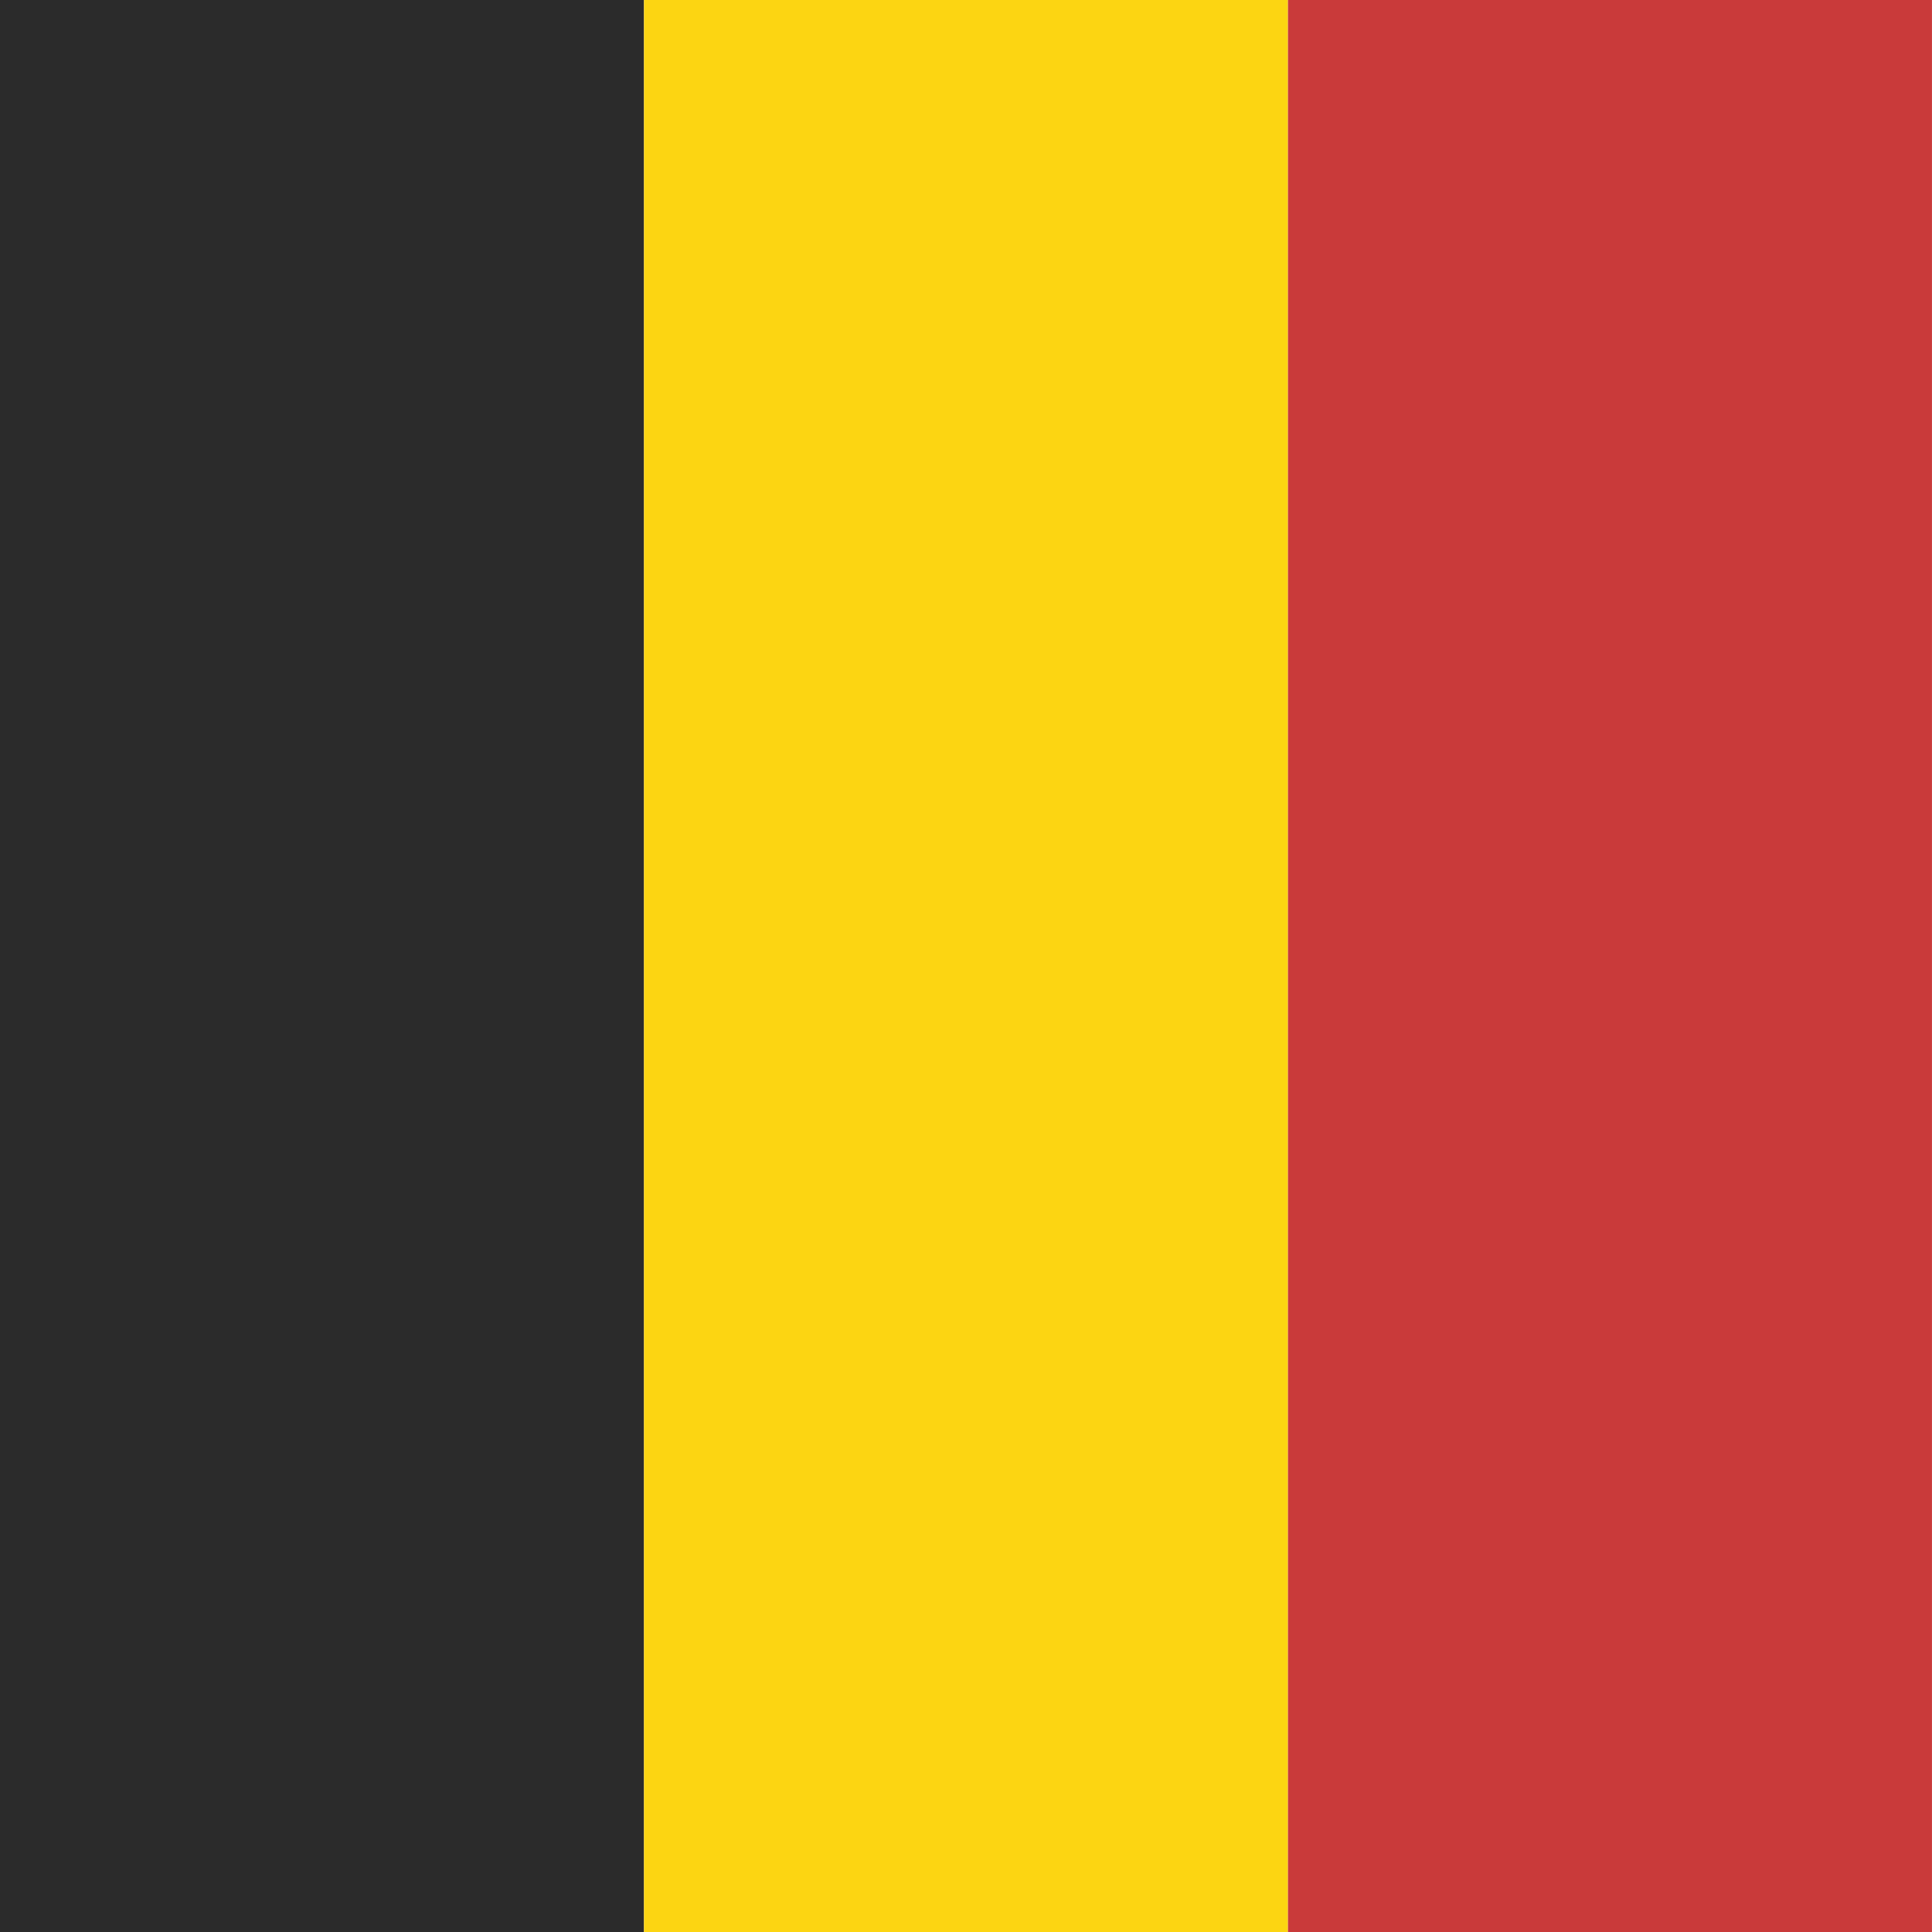 <svg xmlns="http://www.w3.org/2000/svg" height="512" width="512" viewBox="0 0 512 512">
  <g fill-rule="evenodd" stroke-width="1pt" fill="#2b2b2b">
    <path d="M0 0h170.664v512.01H0z"></path>
    <path fill="#fcd512" d="M170.664 0h170.664v512.01H170.664z"></path>
    <path fill="#c93a3a" d="M341.328 0h170.665v512.01H341.328z"></path>
  </g>
</svg>